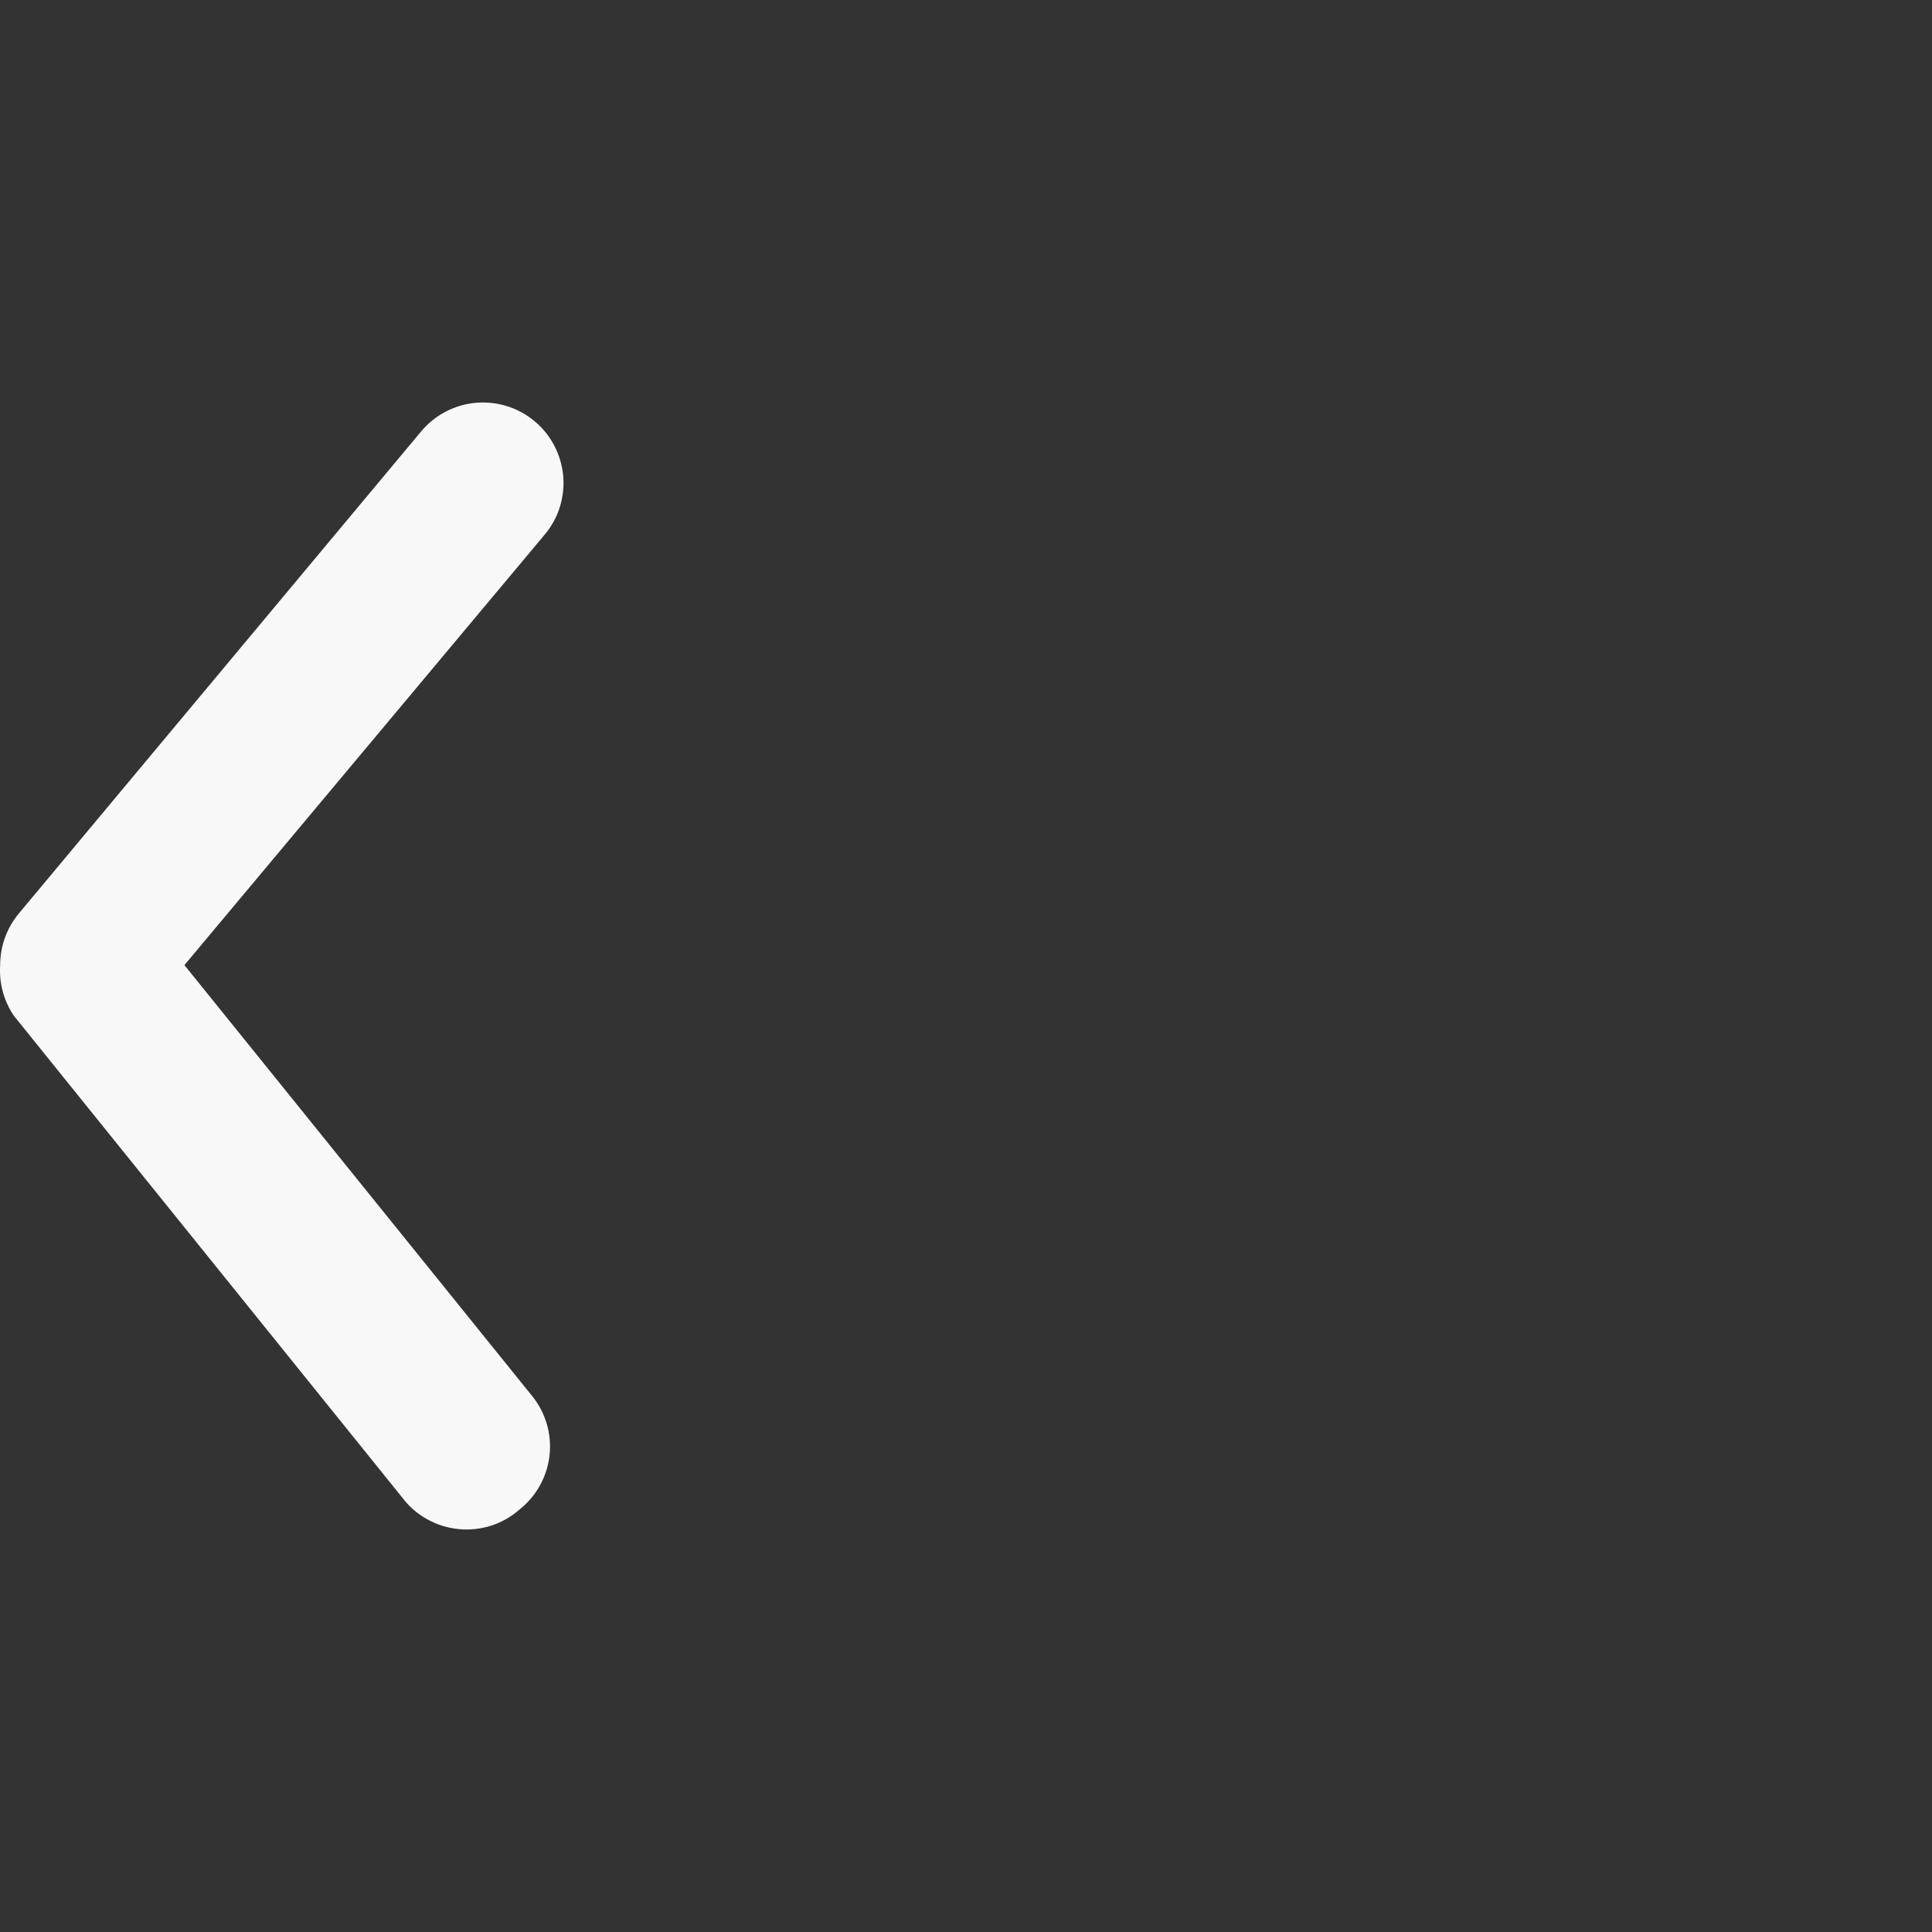 <svg width="24" height="24" viewBox="0 0 24 24" fill="none" xmlns="http://www.w3.org/2000/svg">
<rect x="0" y="0" width="24" height="24" fill="#333333" stroke="none"/>
<path d="M0.002 11.989C0.002 11.756 0.083 11.53 0.232 11.35L5.23 5.361C5.399 5.157 5.643 5.029 5.907 5.004C6.172 4.98 6.435 5.061 6.639 5.231C6.843 5.4 6.971 5.644 6.996 5.908C7.02 6.172 6.939 6.435 6.769 6.638L2.291 11.989L6.609 17.34C6.692 17.442 6.754 17.559 6.791 17.685C6.829 17.811 6.841 17.944 6.827 18.075C6.813 18.205 6.773 18.332 6.71 18.448C6.647 18.563 6.562 18.665 6.459 18.747C6.356 18.839 6.236 18.908 6.105 18.951C5.974 18.993 5.836 19.009 5.699 18.995C5.562 18.982 5.429 18.941 5.309 18.874C5.188 18.808 5.083 18.717 5 18.607L0.172 12.618C0.047 12.433 -0.013 12.212 0.002 11.989Z" fill="#F8F8F8"/>
</svg>
